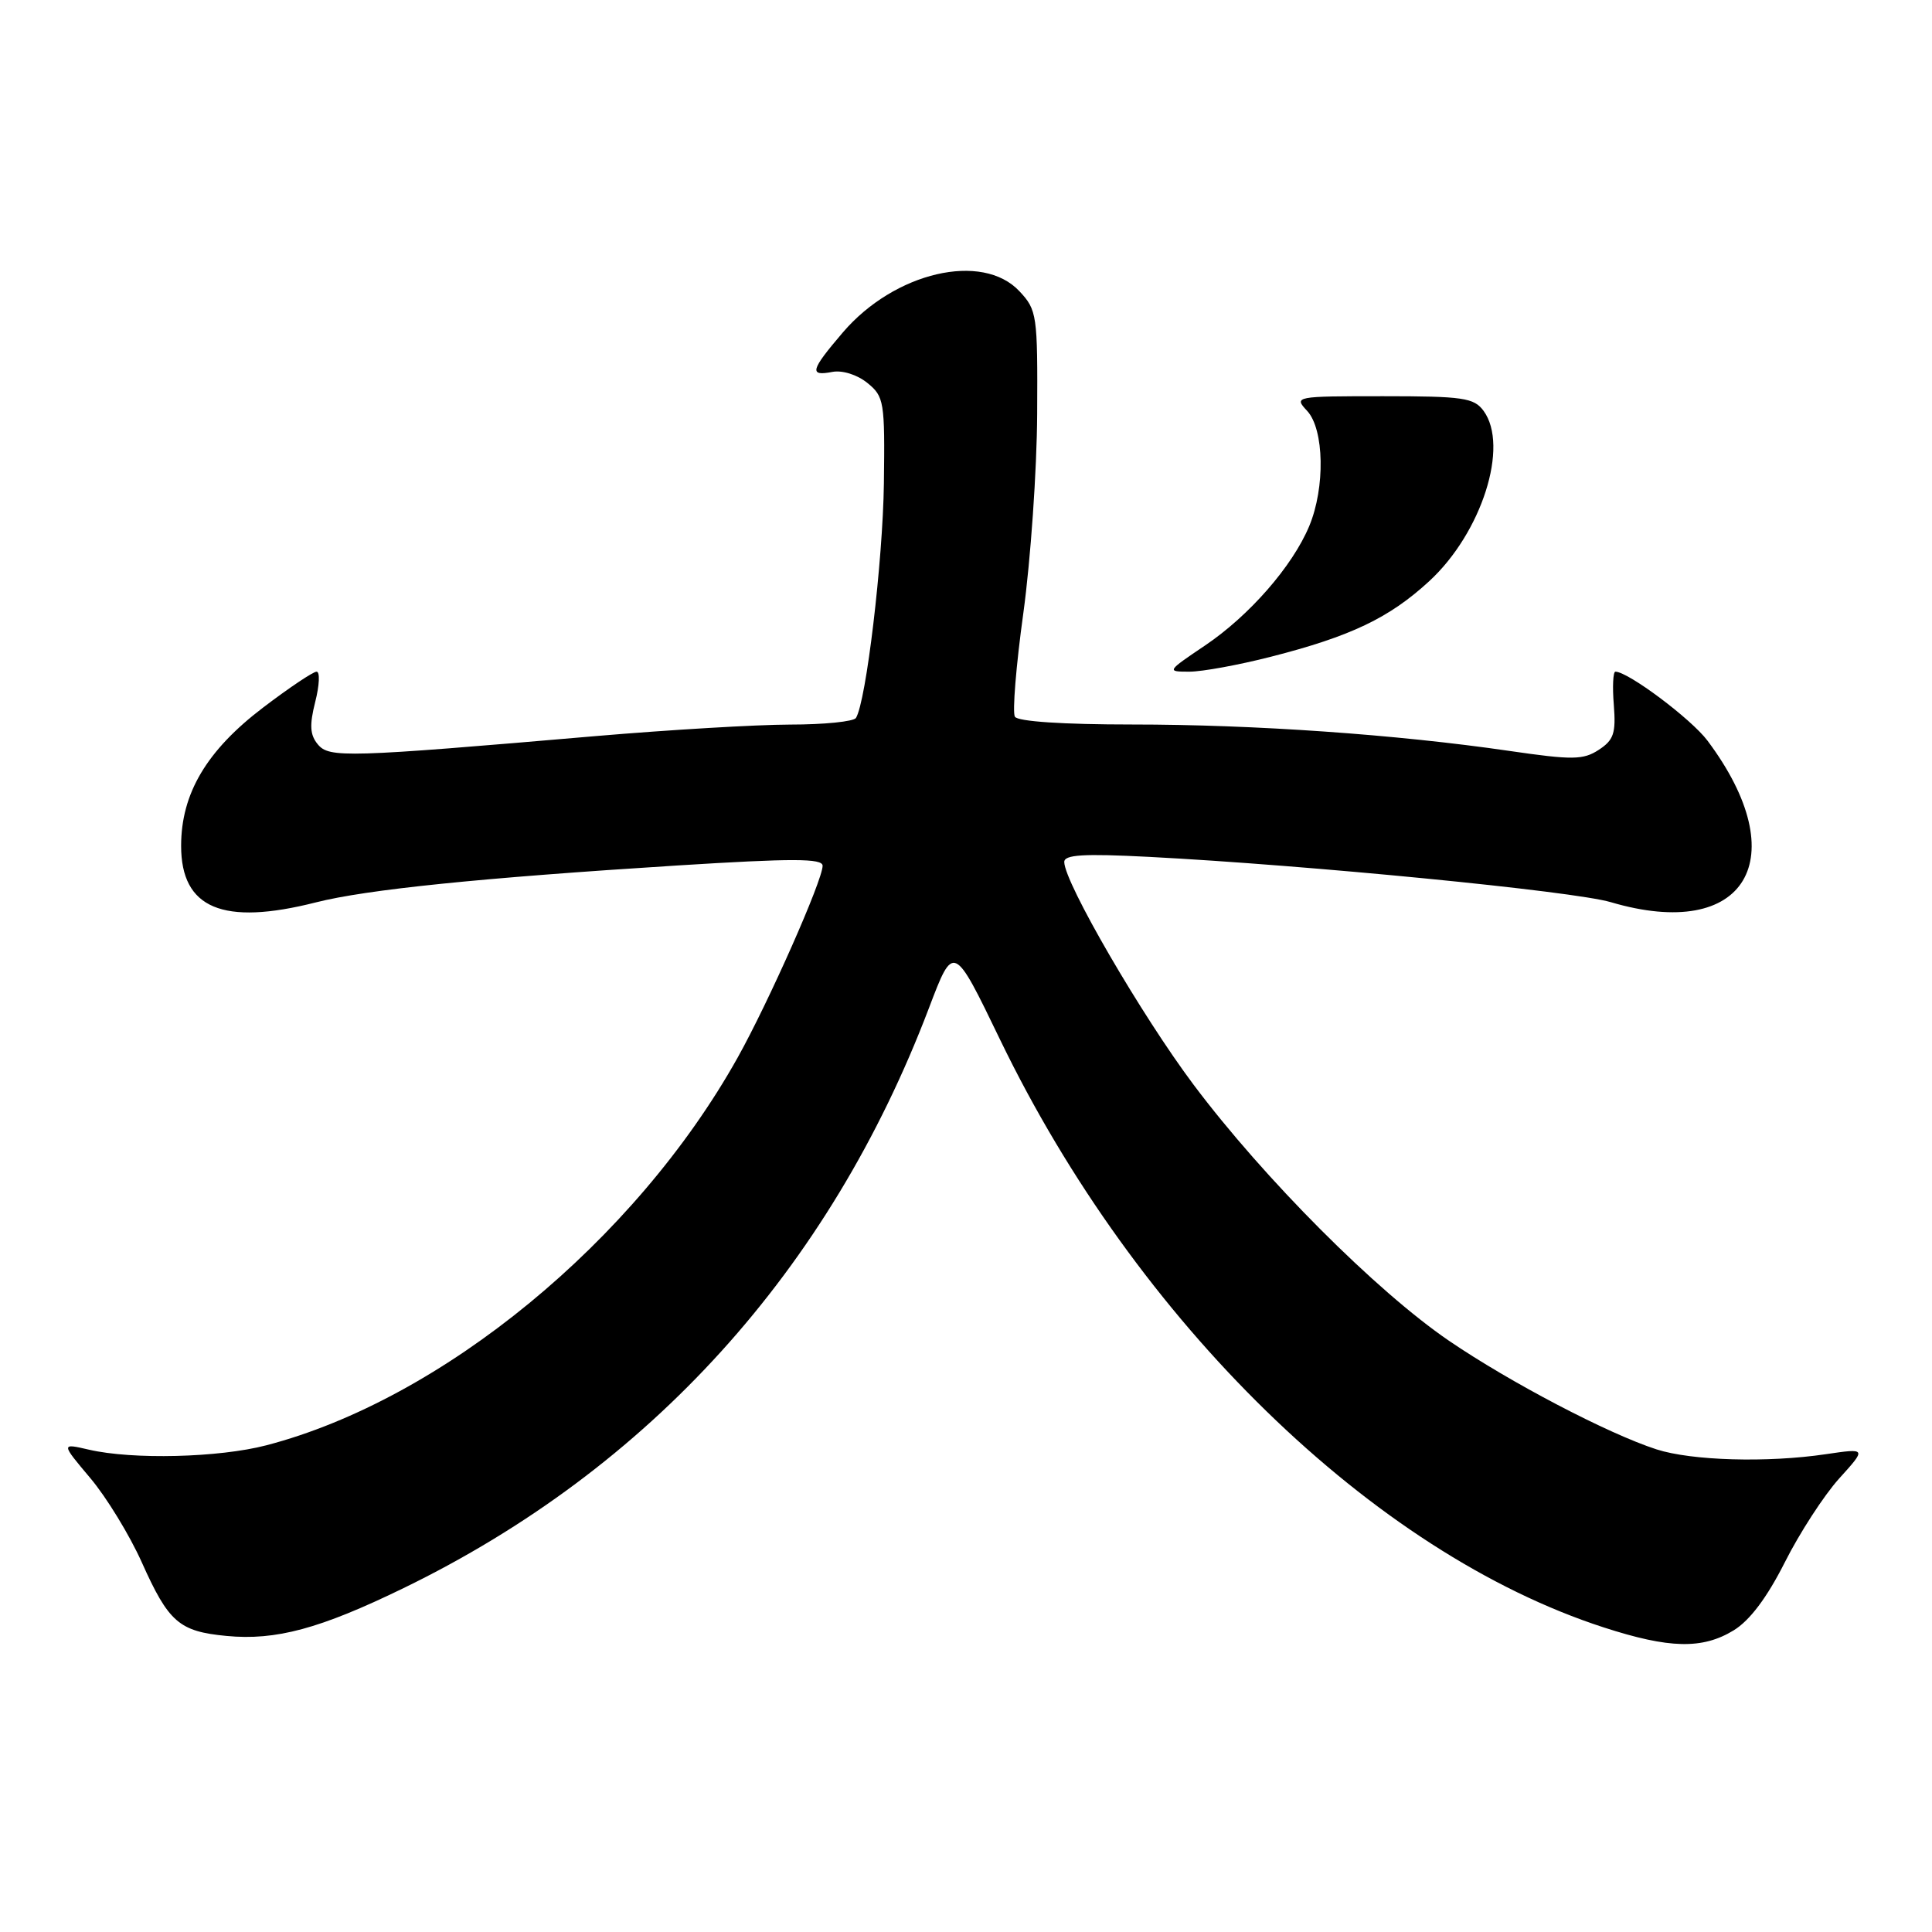<?xml version="1.0" encoding="UTF-8" standalone="no"?>
<!DOCTYPE svg PUBLIC "-//W3C//DTD SVG 1.1//EN" "http://www.w3.org/Graphics/SVG/1.1/DTD/svg11.dtd" >
<svg xmlns="http://www.w3.org/2000/svg" xmlns:xlink="http://www.w3.org/1999/xlink" version="1.1" viewBox="0 0 256 256">
 <g >
 <path fill="currentColor"
d=" M 229.72 216.03 C 231.86 214.72 234.13 211.70 236.50 207.01 C 238.45 203.13 241.69 198.14 243.69 195.92 C 247.34 191.89 247.34 191.89 241.92 192.69 C 234.19 193.84 224.16 193.55 219.50 192.05 C 213.07 189.97 200.10 183.18 192.00 177.66 C 182.37 171.09 167.49 156.17 158.17 143.75 C 151.25 134.52 141.06 116.98 141.02 114.23 C 141.00 113.25 143.52 113.09 152.25 113.54 C 173.27 114.63 208.48 118.08 213.43 119.54 C 231.32 124.83 237.95 113.77 226.25 98.14 C 224.09 95.26 215.73 89.00 214.05 89.00 C 213.74 89.00 213.64 90.99 213.84 93.42 C 214.13 97.16 213.83 98.06 211.84 99.36 C 209.78 100.70 208.38 100.72 200.00 99.50 C 185.05 97.32 166.19 96.00 150.00 96.00 C 140.87 96.00 134.87 95.60 134.48 94.97 C 134.13 94.40 134.63 88.22 135.60 81.22 C 136.56 74.22 137.39 62.35 137.43 54.84 C 137.50 41.71 137.41 41.08 135.08 38.59 C 130.16 33.34 118.53 36.05 111.69 44.04 C 107.39 49.07 107.17 49.88 110.29 49.28 C 111.62 49.03 113.58 49.65 114.93 50.74 C 117.15 52.54 117.26 53.20 117.12 64.07 C 116.98 74.38 114.77 92.94 113.42 95.13 C 113.12 95.61 109.20 96.01 104.69 96.01 C 100.19 96.02 88.62 96.71 79.00 97.53 C 45.87 100.38 43.62 100.45 42.11 98.63 C 41.07 97.38 40.99 96.08 41.77 93.00 C 42.33 90.80 42.41 89.00 41.95 89.00 C 41.49 89.00 38.30 91.14 34.87 93.75 C 27.38 99.44 24.00 105.15 24.00 112.08 C 24.00 120.38 29.52 122.70 41.86 119.57 C 48.60 117.86 63.62 116.33 89.75 114.68 C 105.10 113.72 109.00 113.73 109.00 114.72 C 109.00 116.65 101.84 132.81 97.73 140.16 C 84.17 164.40 58.59 185.44 35.29 191.51 C 29.00 193.15 17.57 193.43 11.79 192.09 C 8.07 191.23 8.07 191.23 11.97 195.86 C 14.12 198.41 17.18 203.43 18.78 207.00 C 22.35 214.97 23.73 216.17 30.01 216.77 C 36.55 217.40 42.40 215.82 53.48 210.43 C 86.09 194.57 109.91 168.27 123.09 133.57 C 126.35 124.99 126.35 124.99 132.51 137.75 C 150.59 175.18 181.98 205.75 212.50 215.64 C 221.19 218.46 225.58 218.56 229.72 216.03 Z  M 168.37 87.03 C 178.99 84.32 184.09 81.88 189.39 77.00 C 196.34 70.59 200.00 59.11 196.58 54.44 C 195.31 52.71 193.88 52.50 183.28 52.50 C 171.57 52.50 171.42 52.53 173.20 54.44 C 175.47 56.88 175.61 64.61 173.48 69.71 C 171.26 75.03 165.53 81.59 159.66 85.54 C 154.59 88.96 154.56 89.00 157.60 89.00 C 159.30 89.00 164.14 88.11 168.37 87.03 Z "/>
</g>
</svg>
